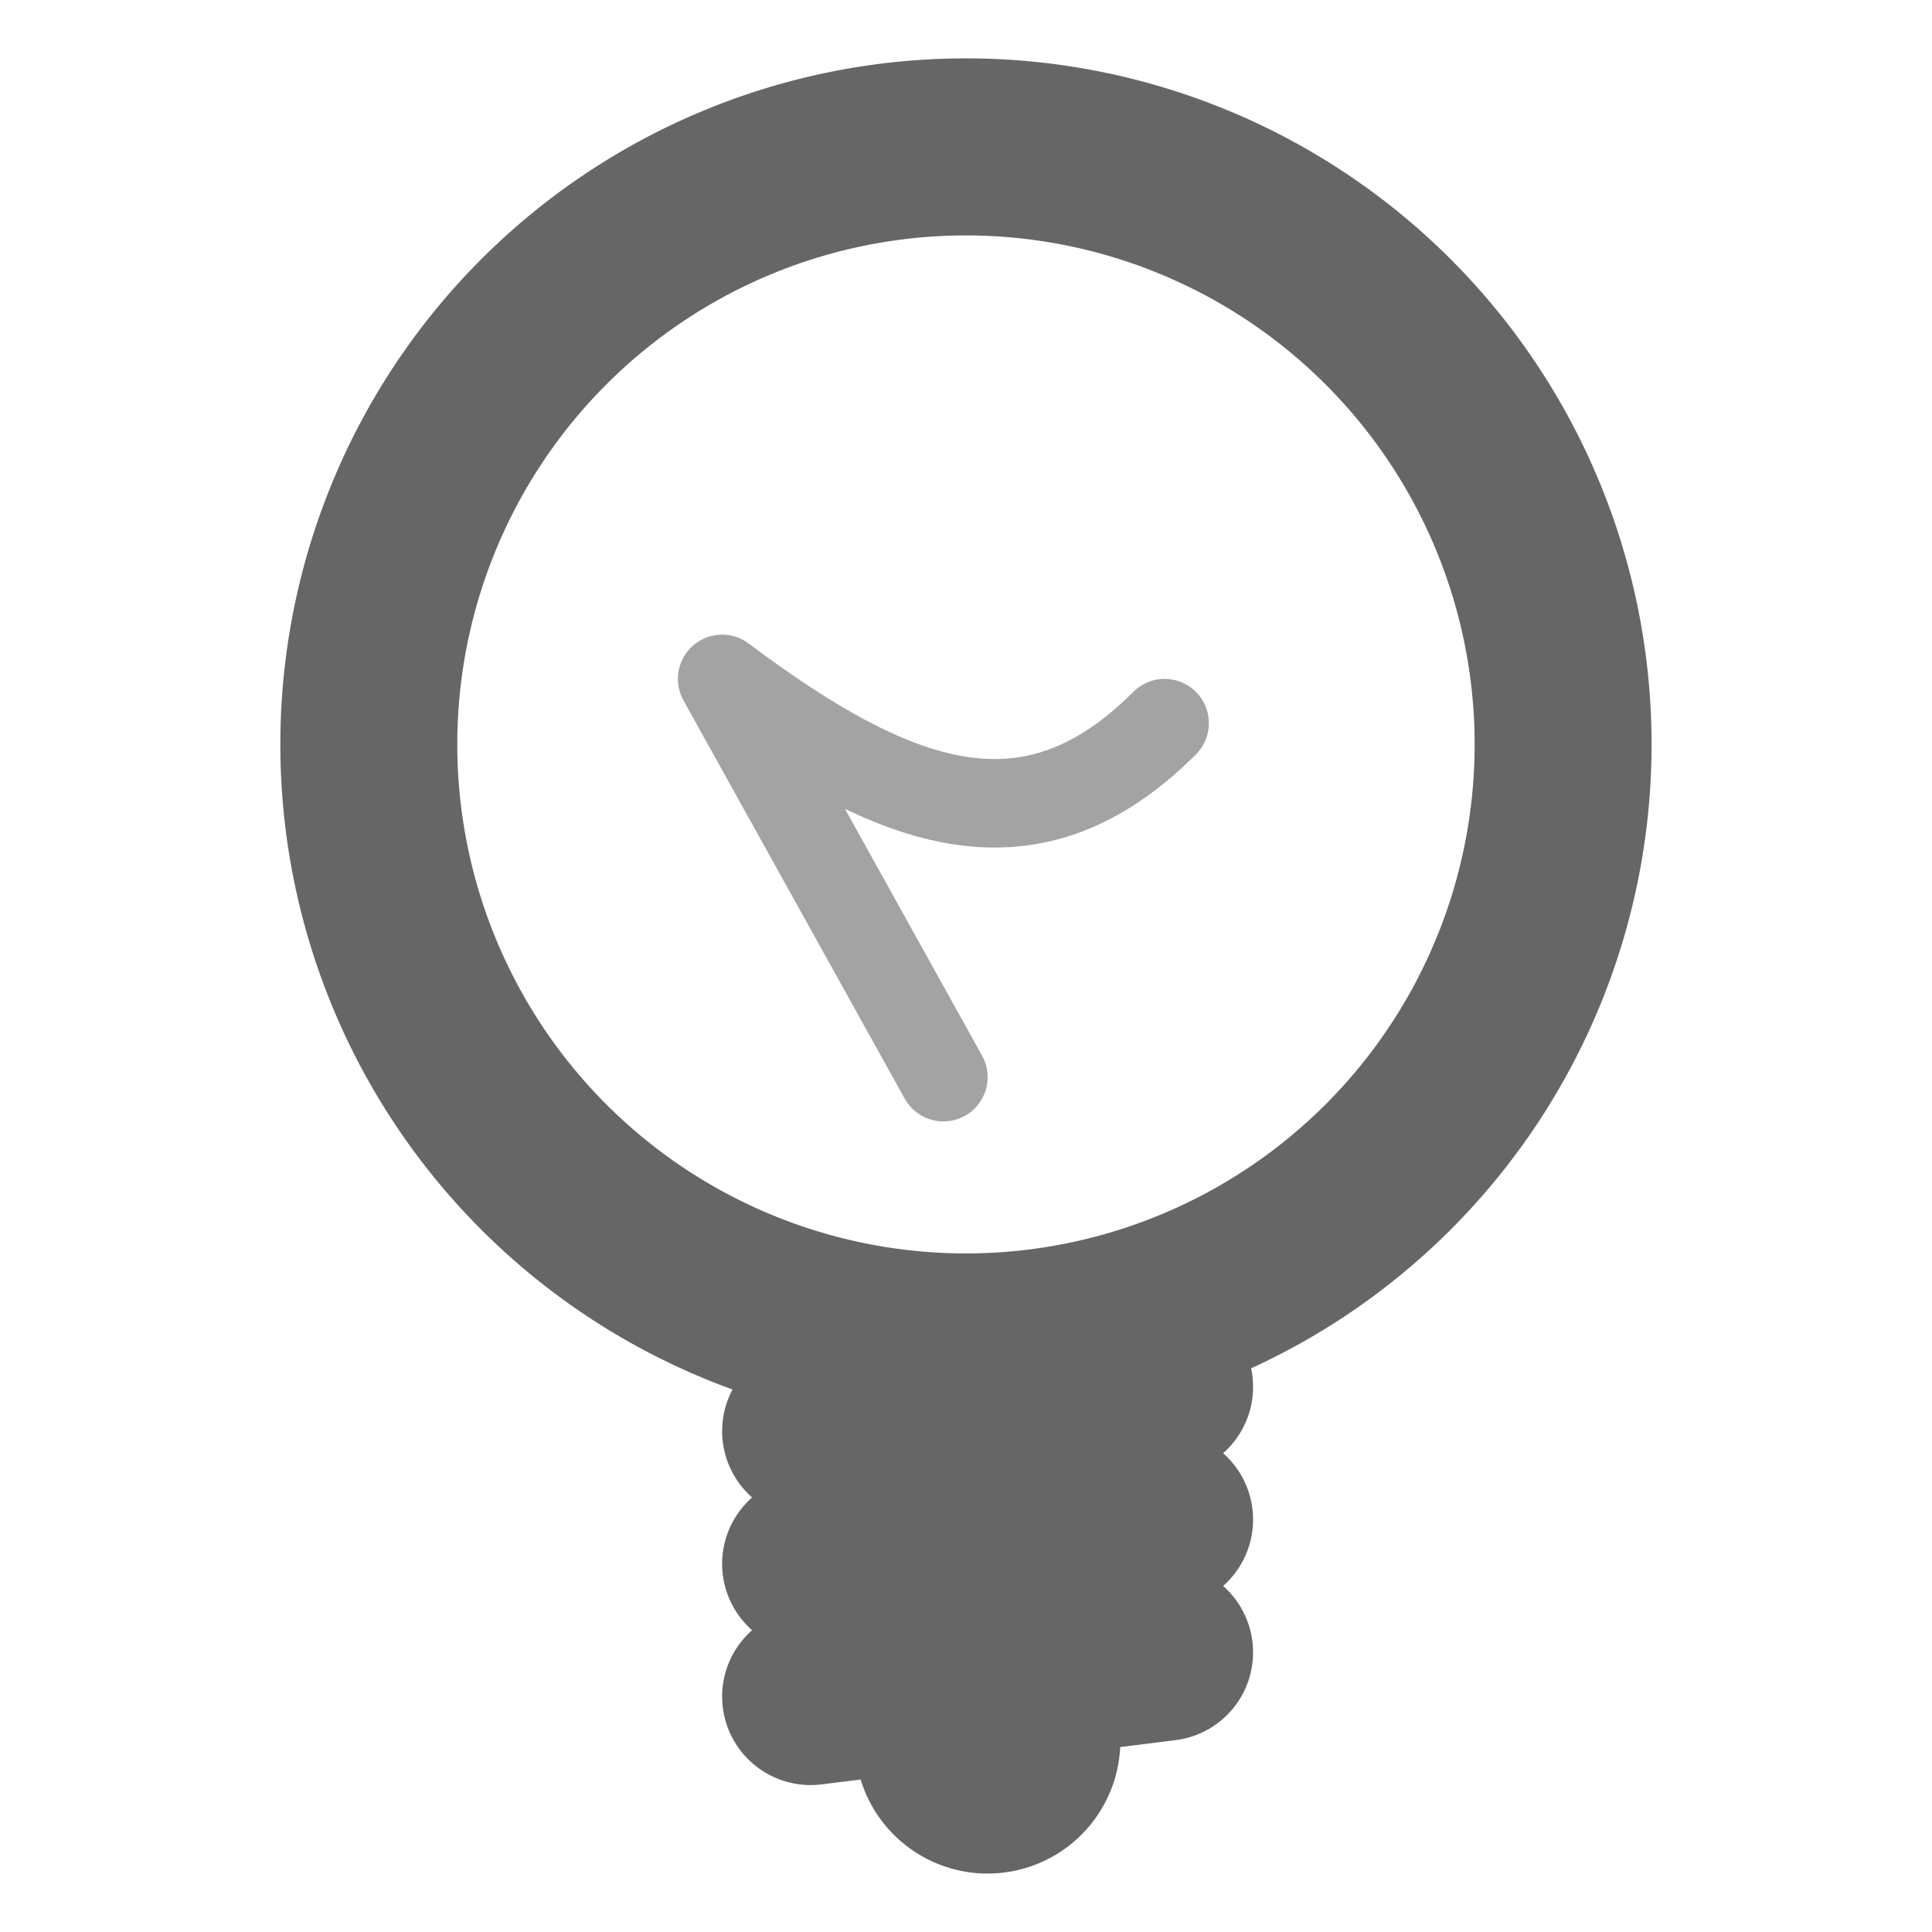 <?xml version="1.0" encoding="UTF-8" standalone="no"?>
<!-- Generator: Adobe Illustrator 9.0, SVG Export Plug-In  -->

<svg
   xmlns:dc="http://purl.org/dc/elements/1.1/"
   xmlns:cc="http://creativecommons.org/ns#"
   xmlns:rdf="http://www.w3.org/1999/02/22-rdf-syntax-ns#"
   xmlns:svg="http://www.w3.org/2000/svg"
   xmlns="http://www.w3.org/2000/svg"
   xmlns:sodipodi="http://sodipodi.sourceforge.net/DTD/sodipodi-0.dtd"
   xmlns:inkscape="http://www.inkscape.org/namespaces/inkscape"
   width="256"
   height="256"
   viewBox="0 0 256 256"
   xml:space="preserve"
   id="svg2"
   sodipodi:version="0.32"
   inkscape:version="0.48.3.1 r9886"
   sodipodi:docname="dialog-information.svg"
   inkscape:output_extension="org.inkscape.output.svg.inkscape"
   version="1.0"
   style="display:inline"><defs
   id="defs35" /><sodipodi:namedview
   inkscape:window-height="1031"
   inkscape:window-width="1914"
   inkscape:pageshadow="2"
   inkscape:pageopacity="0.0"
   guidetolerance="10.0"
   gridtolerance="10.0"
   objecttolerance="10.0"
   borderopacity="1.0"
   bordercolor="#666666"
   pagecolor="#ffffff"
   id="base"
   showgrid="true"
   inkscape:zoom="2.7289902"
   inkscape:cx="135.80562"
   inkscape:cy="147.14572"
   inkscape:window-x="0"
   inkscape:window-y="25"
   inkscape:current-layer="layer1"
   inkscape:window-maximized="1"
   inkscape:snap-grids="false"
   inkscape:snap-to-guides="false"><inkscape:grid
     type="xygrid"
     id="grid2412"
     visible="false"
     enabled="true"
     empspacing="5"
     snapvisiblegridlinesonly="true" /></sodipodi:namedview>
	
	
<g
   inkscape:groupmode="layer"
   id="layer1"
   inkscape:label="rework"
   style="display:inline"
   transform="translate(0,208)"><path
     sodipodi:type="arc"
     style="fill:none;stroke:#666666;stroke-width:3.704;stroke-linecap:round;stroke-linejoin:round;stroke-miterlimit:4;stroke-opacity:1;stroke-dasharray:none"
     id="path3189"
     sodipodi:cx="23.5"
     sodipodi:cy="18.5"
     sodipodi:rx="12.5"
     sodipodi:ry="12.5"
     d="m 36,18.5 a 12.5,12.5 0 1 1 -25,0 12.5,12.5 0 1 1 25,0 z"
     transform="matrix(6.33,0,0,6.334,-20.76,-226.539)" /><path
     style="fill:none;stroke:#666666;stroke-width:11.726;stroke-linecap:round;stroke-linejoin:round;stroke-miterlimit:4;stroke-opacity:0.6;stroke-dasharray:none"
     d="M 125.003,-65.273 95.687,-118.042 c 23.453,17.589 41.042,23.453 58.632,5.863"
     id="path3193"
     sodipodi:nodetypes="ccc"
     inkscape:connector-curvature="0" /><g
     id="g3207"
     transform="matrix(5.863,0,0,5.863,-9.85,-211.852)"
     style="fill:#492356;stroke:#666666;stroke-opacity:1"><path
       id="path3195"
       d="m 20,33 8,-1"
       style="fill:#492356;fill-rule:evenodd;stroke:#666666;stroke-width:4;stroke-linecap:round;stroke-linejoin:miter;stroke-miterlimit:4;stroke-opacity:1;stroke-dasharray:none"
       inkscape:connector-curvature="0" /><path
       style="fill:#492356;fill-rule:evenodd;stroke:#666666;stroke-width:4;stroke-linecap:round;stroke-linejoin:miter;stroke-miterlimit:4;stroke-opacity:1;stroke-dasharray:none"
       d="m 20,36 8,-1"
       id="path3197"
       inkscape:connector-curvature="0" /><path
       id="path3199"
       d="m 20,39 8,-1"
       style="fill:#492356;fill-rule:evenodd;stroke:#666666;stroke-width:4;stroke-linecap:round;stroke-linejoin:miter;stroke-miterlimit:4;stroke-opacity:1;stroke-dasharray:none"
       inkscape:connector-curvature="0" /><path
       sodipodi:nodetypes="cc"
       style="fill:#492356;fill-rule:evenodd;stroke:#666666;stroke-width:6;stroke-linecap:round;stroke-linejoin:miter;stroke-miterlimit:4;stroke-opacity:1;stroke-dasharray:none"
       d="m 24,36 0,4"
       id="path3203"
       inkscape:connector-curvature="0" /></g></g></svg>